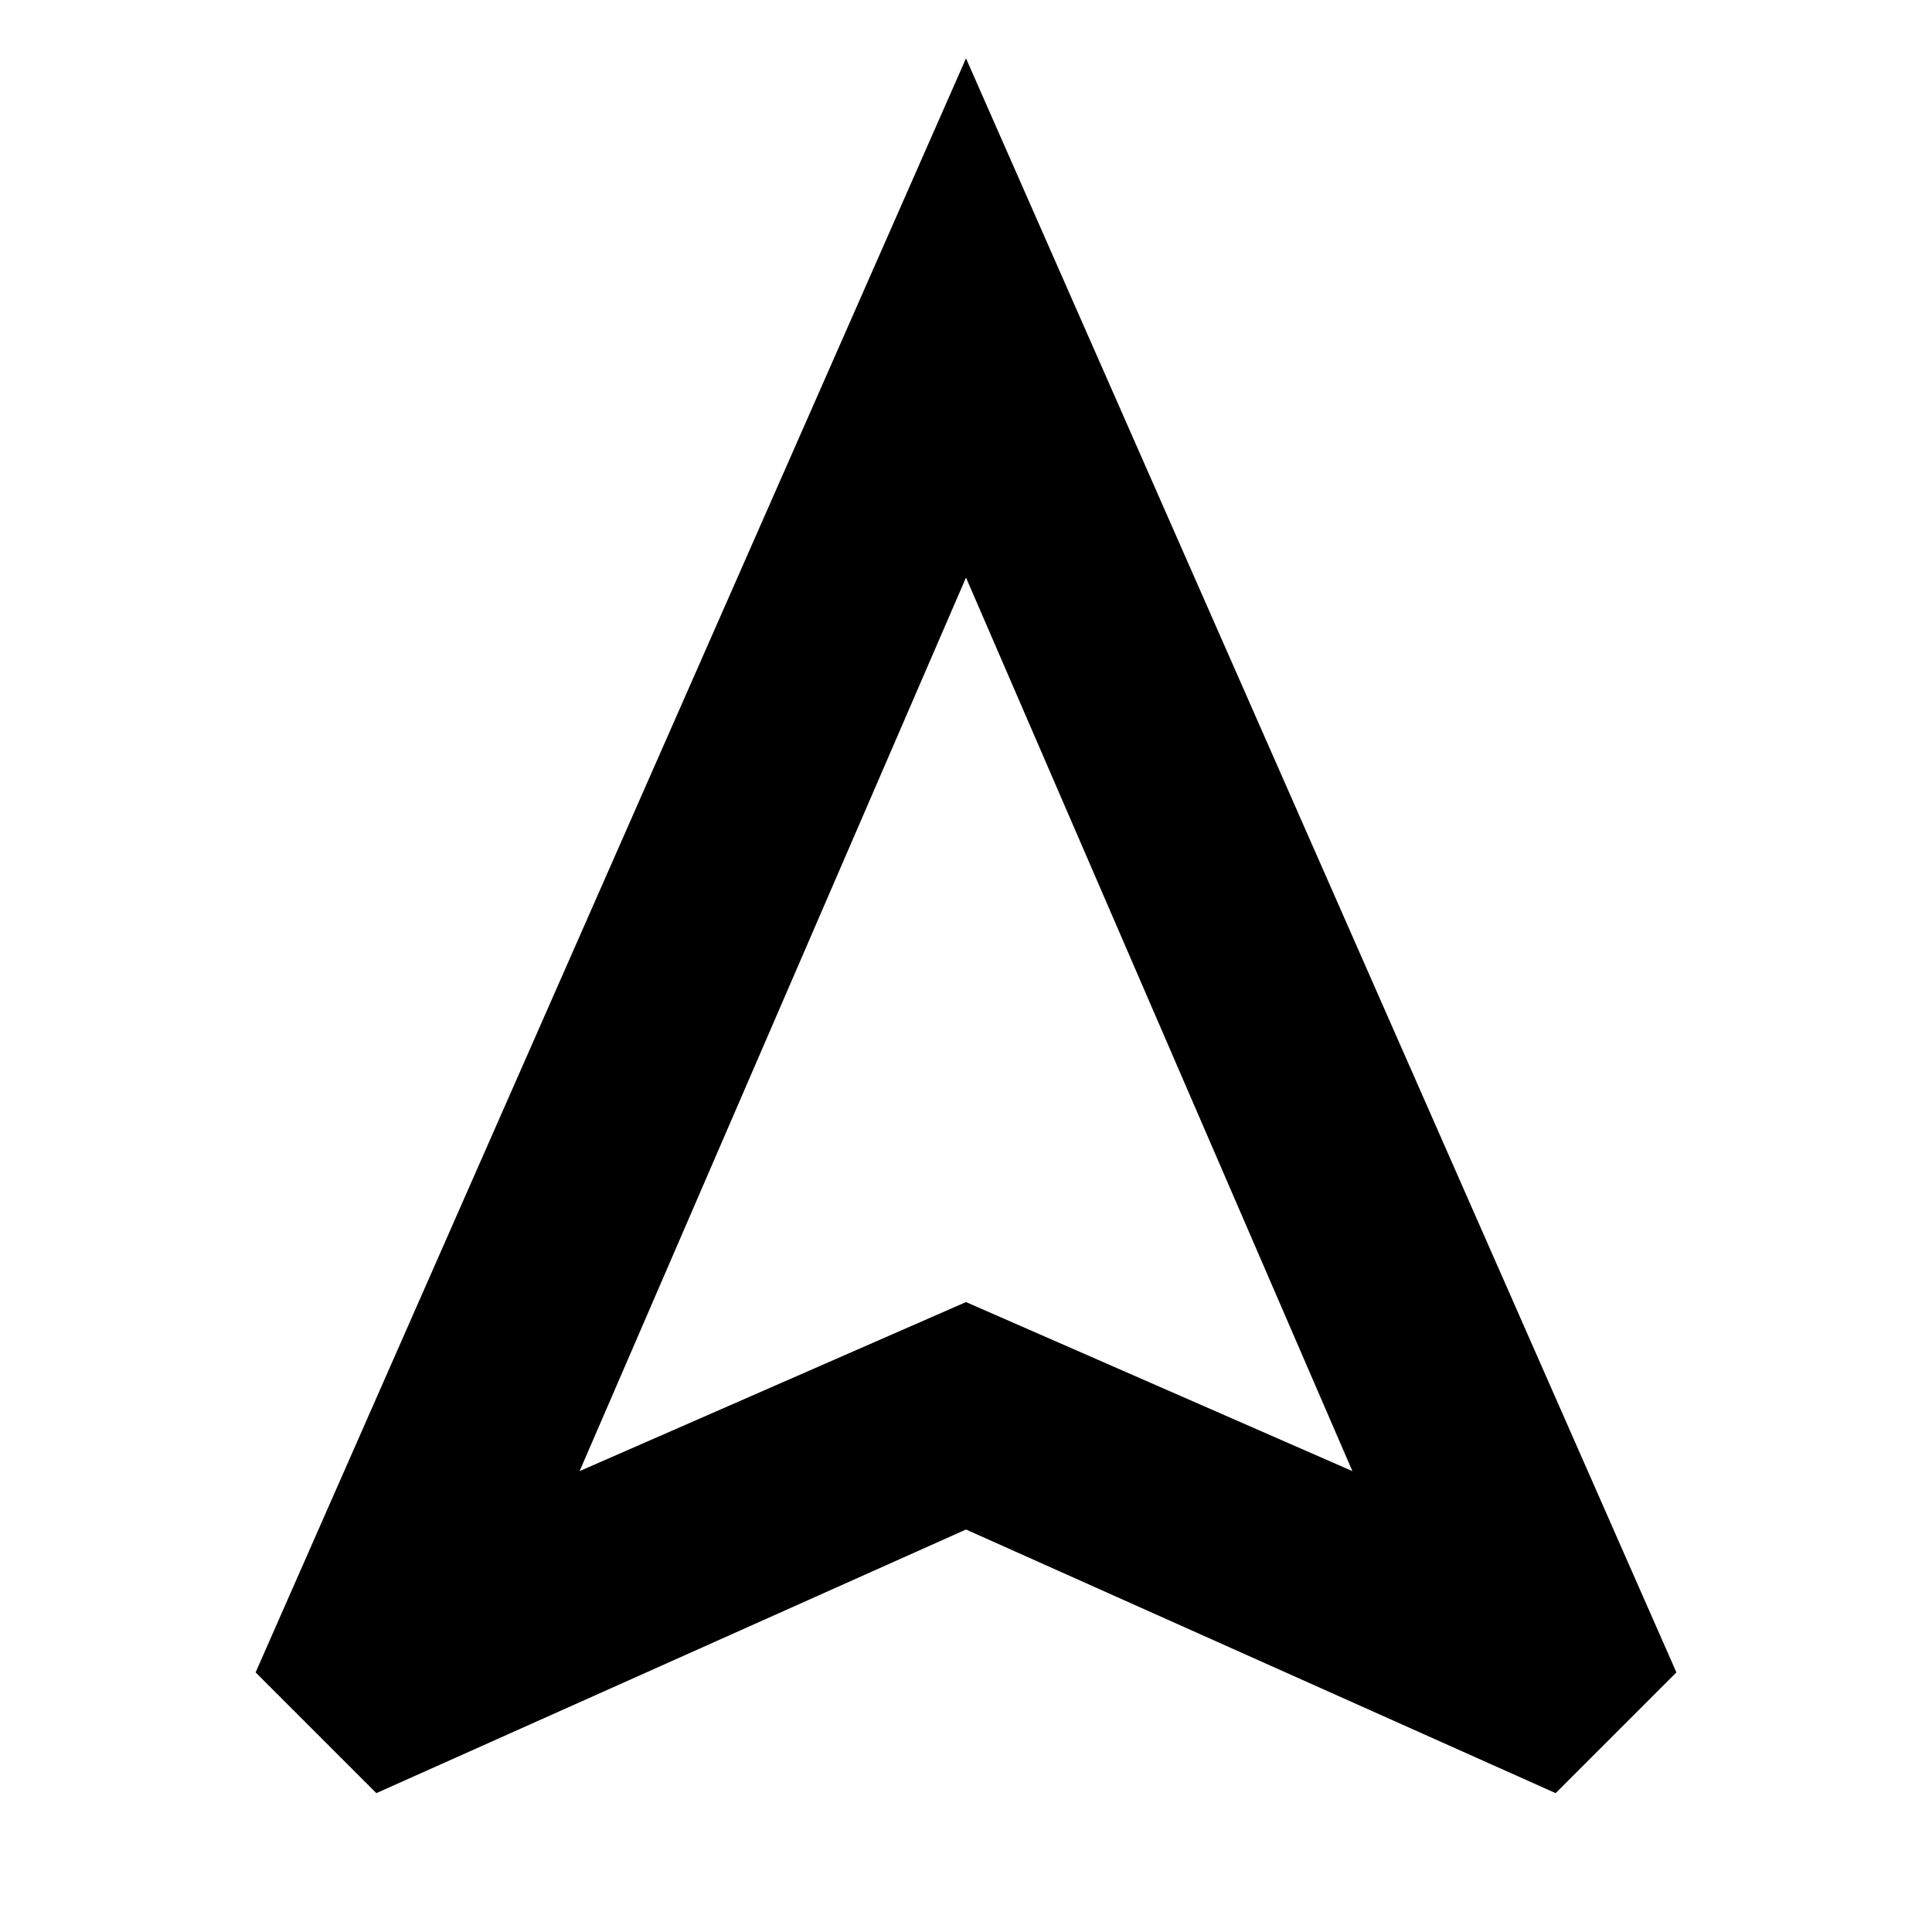 <svg xmlns="http://www.w3.org/2000/svg" height="40" width="40"><path d="M7.792 37.125 5.292 34.625 20 1.208 34.708 34.625 32.208 37.125 20 31.667ZM12 30.458 20 26.958 28 30.458 20 11.958ZM20 26.958Z"/></svg>